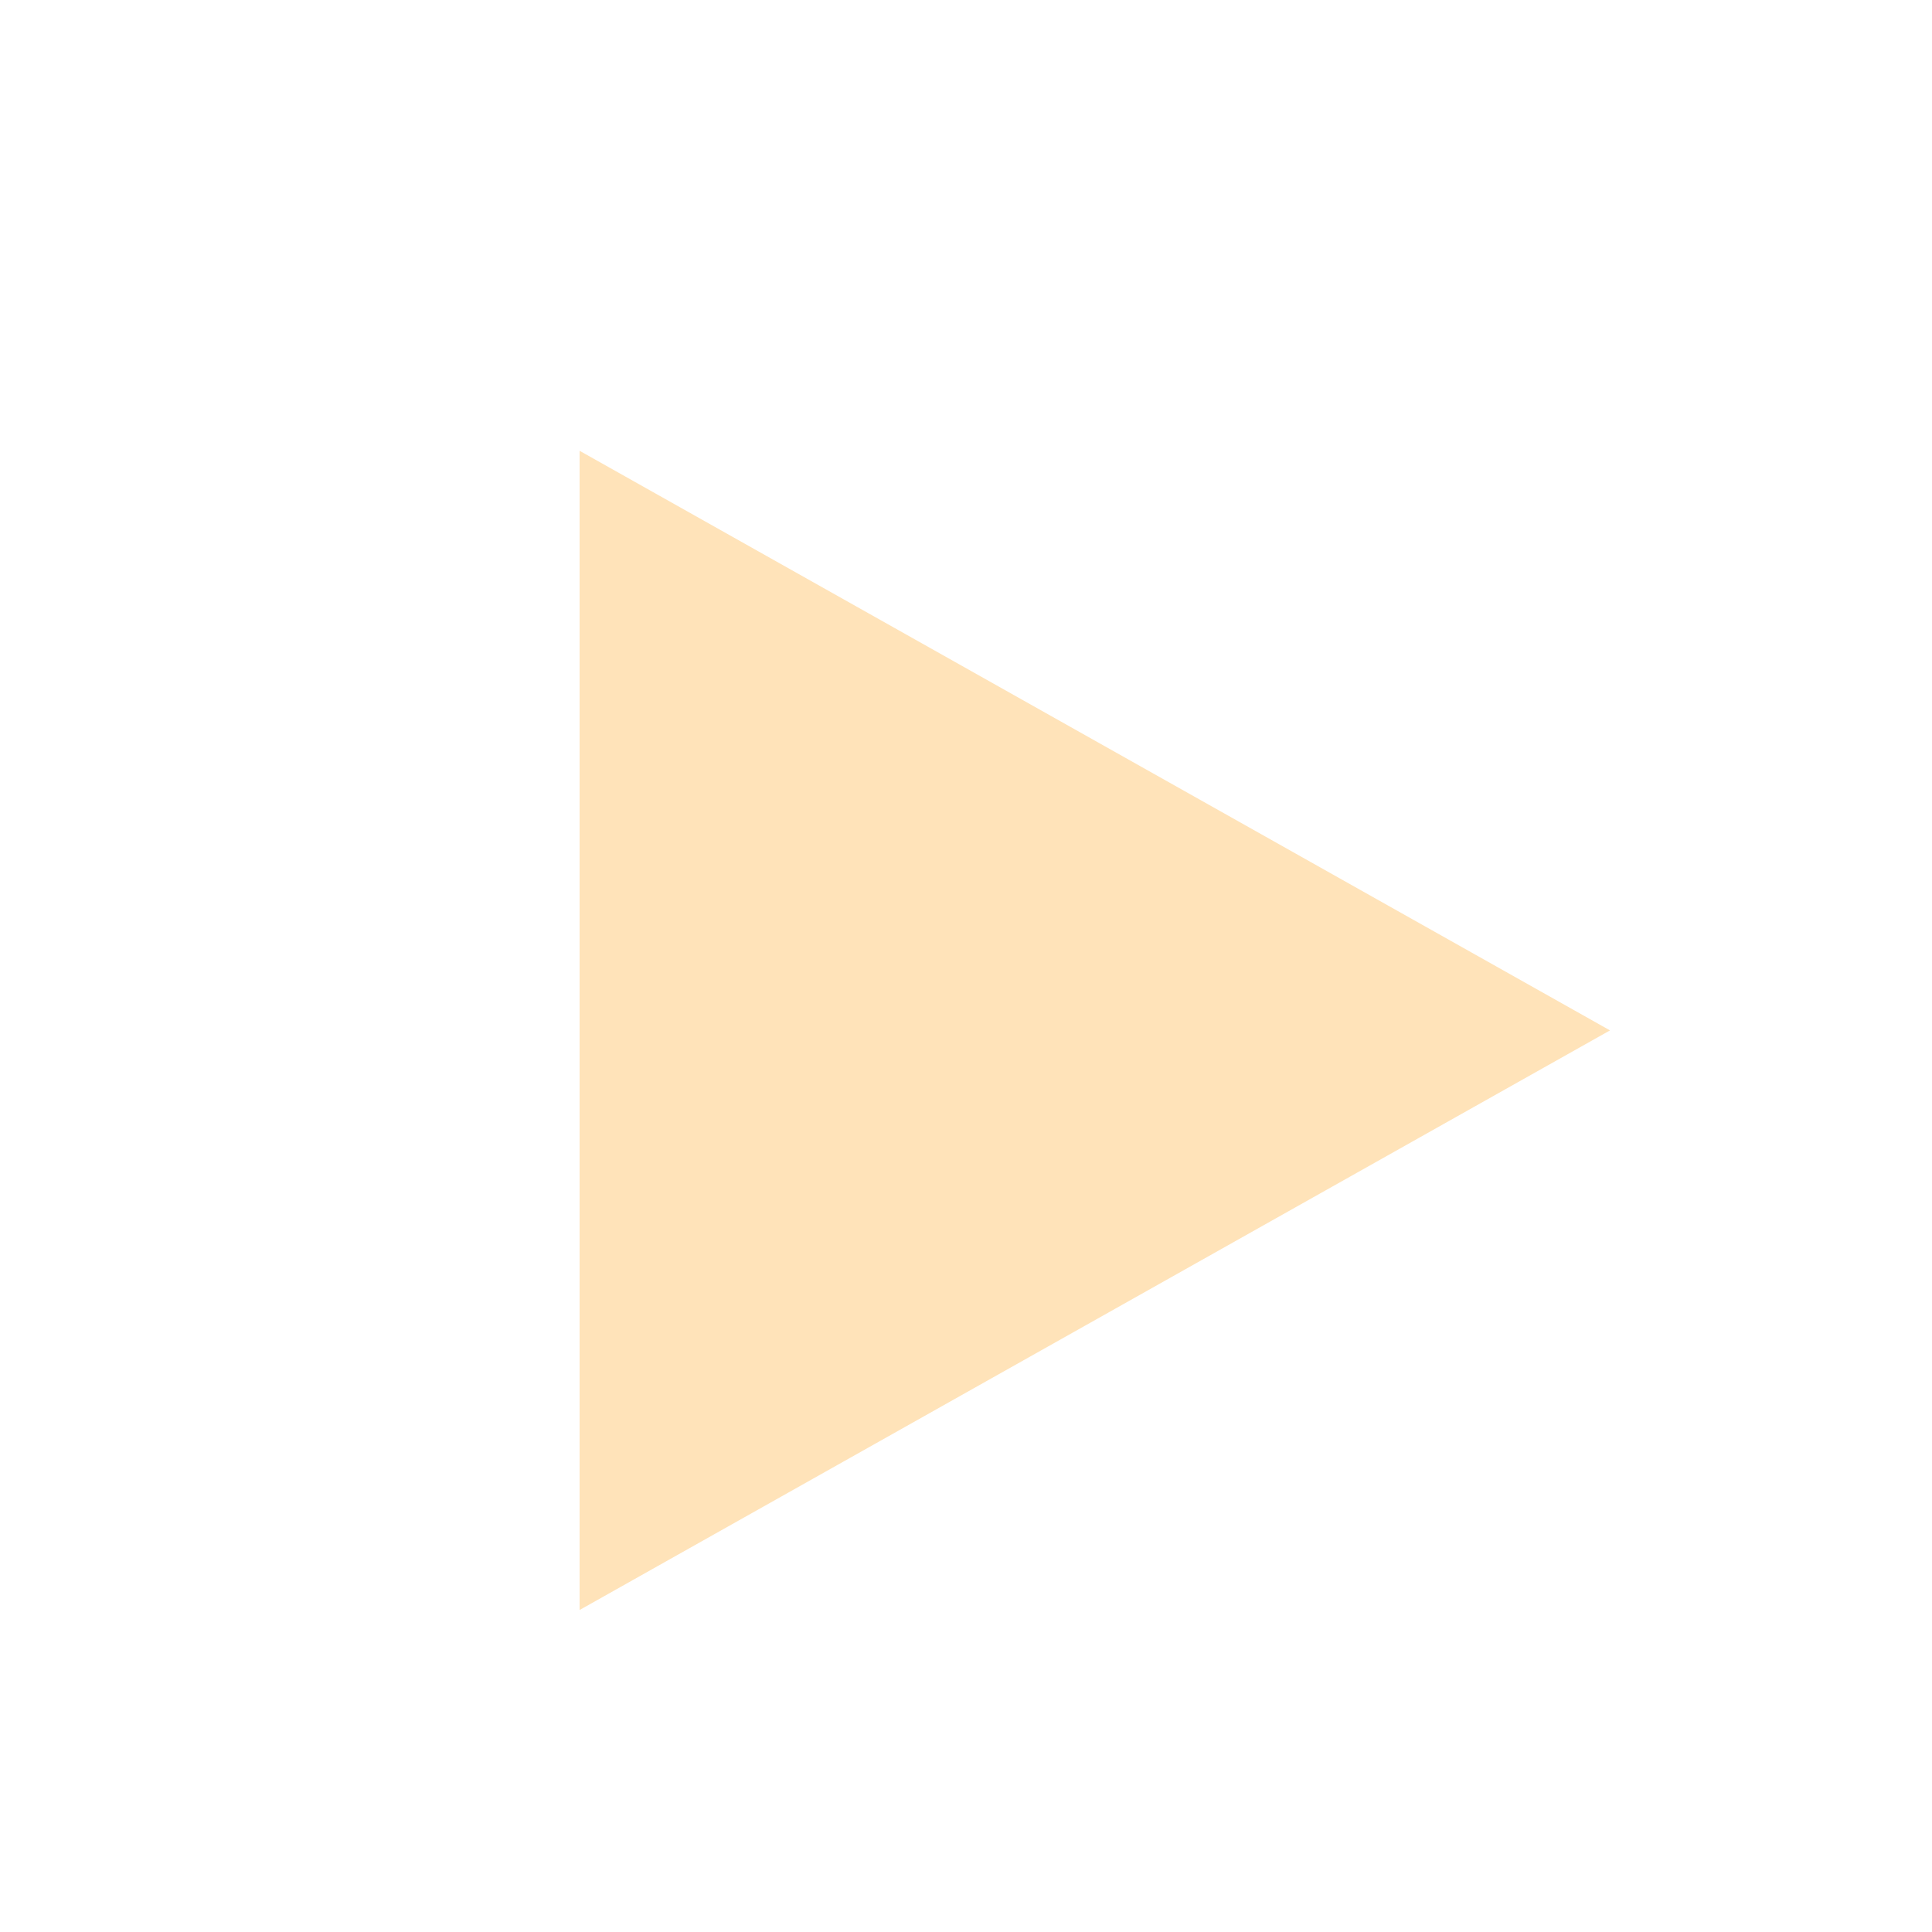 <svg width="30" height="30" viewBox="0 0 30 30" fill="none" xmlns="http://www.w3.org/2000/svg">
    <g filter="url(#filter0_d_166_19)">
    <path d="M23 15L7 6V24L23 15Z" fill="#FFE3B9"/>
    </g>
    <defs>
    <filter id="filter0_d_166_19" x="7" y="6" width="18.4" height="19.4" filterUnits="userSpaceOnUse" color-interpolation-filters="sRGB">
    <feFlood flood-opacity="0" result="BackgroundImageFix"/>
    <feColorMatrix in="SourceAlpha" type="matrix" values="0 0 0 0 0 0 0 0 0 0 0 0 0 0 0 0 0 0 127 0" result="hardAlpha"/>
    <feOffset dx="2" dy="1"/>
    <feGaussianBlur stdDeviation="0.2"/>
    <feComposite in2="hardAlpha" operator="out"/>
    <feColorMatrix type="matrix" values="0 0 0 0 0.325 0 0 0 0 0.2 0 0 0 0 0.008 0 0 0 1 0"/>
    <feBlend mode="normal" in2="BackgroundImageFix" result="effect1_dropShadow_166_19"/>
    <feBlend mode="normal" in="SourceGraphic" in2="effect1_dropShadow_166_19" result="shape"/>
    </filter>
    </defs>
    </svg>
    